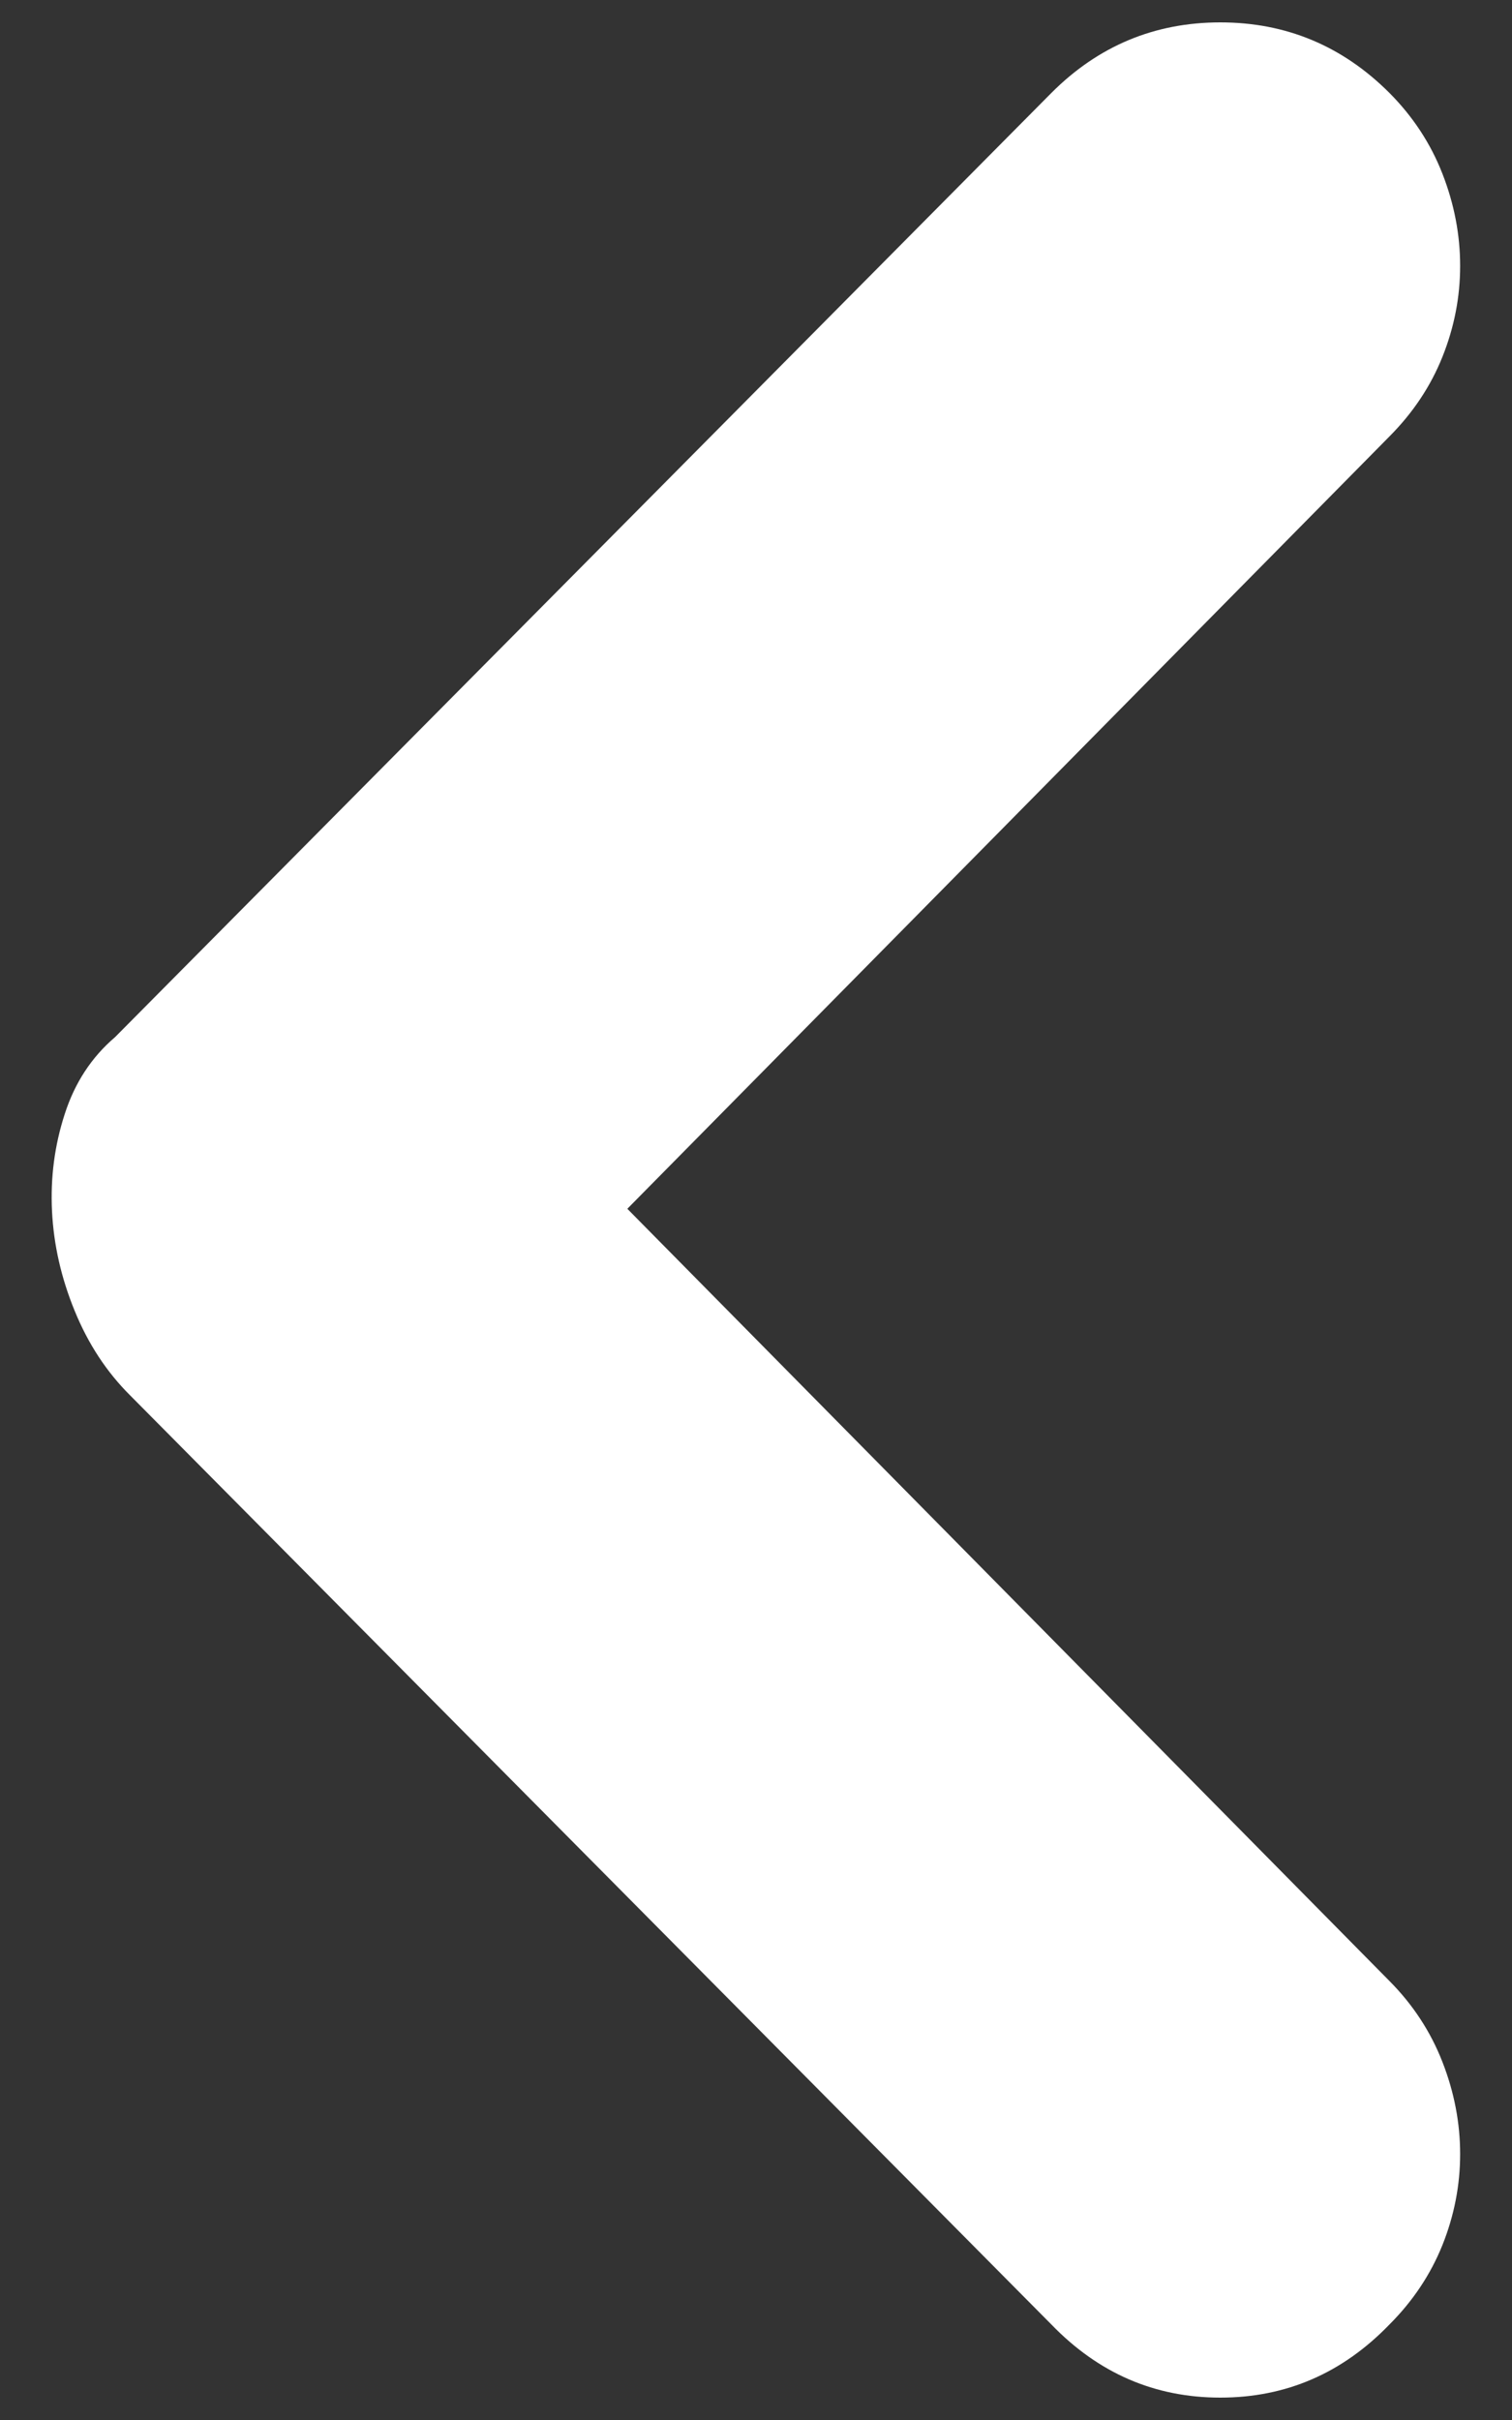 <svg width="10" height="16" viewBox="0 0 10 16" fill="none" xmlns="http://www.w3.org/2000/svg">
<rect x="0" y="0" width="10" height="16" fill="#333333" stroke="none"/>
<path d="M9.19 2.885L4.149 7.992L9.19 13.098C9.345 13.254 9.462 13.433 9.54 13.633C9.618 13.833 9.657 14.036 9.657 14.242C9.657 14.447 9.618 14.648 9.54 14.843C9.462 15.037 9.345 15.213 9.19 15.368C8.878 15.691 8.505 15.852 8.071 15.852C7.637 15.852 7.265 15.691 6.953 15.368L0.861 9.226C0.705 9.071 0.583 8.885 0.494 8.667C0.405 8.45 0.355 8.231 0.344 8.008C0.333 7.786 0.361 7.572 0.428 7.366C0.494 7.16 0.605 6.99 0.761 6.857L6.953 0.615C7.264 0.303 7.637 0.148 8.071 0.148C8.505 0.148 8.878 0.303 9.19 0.615C9.345 0.771 9.462 0.949 9.54 1.149C9.618 1.349 9.657 1.552 9.657 1.758C9.657 1.964 9.618 2.164 9.54 2.359C9.462 2.554 9.345 2.729 9.19 2.885Z" fill="#fff"/>
</svg>
